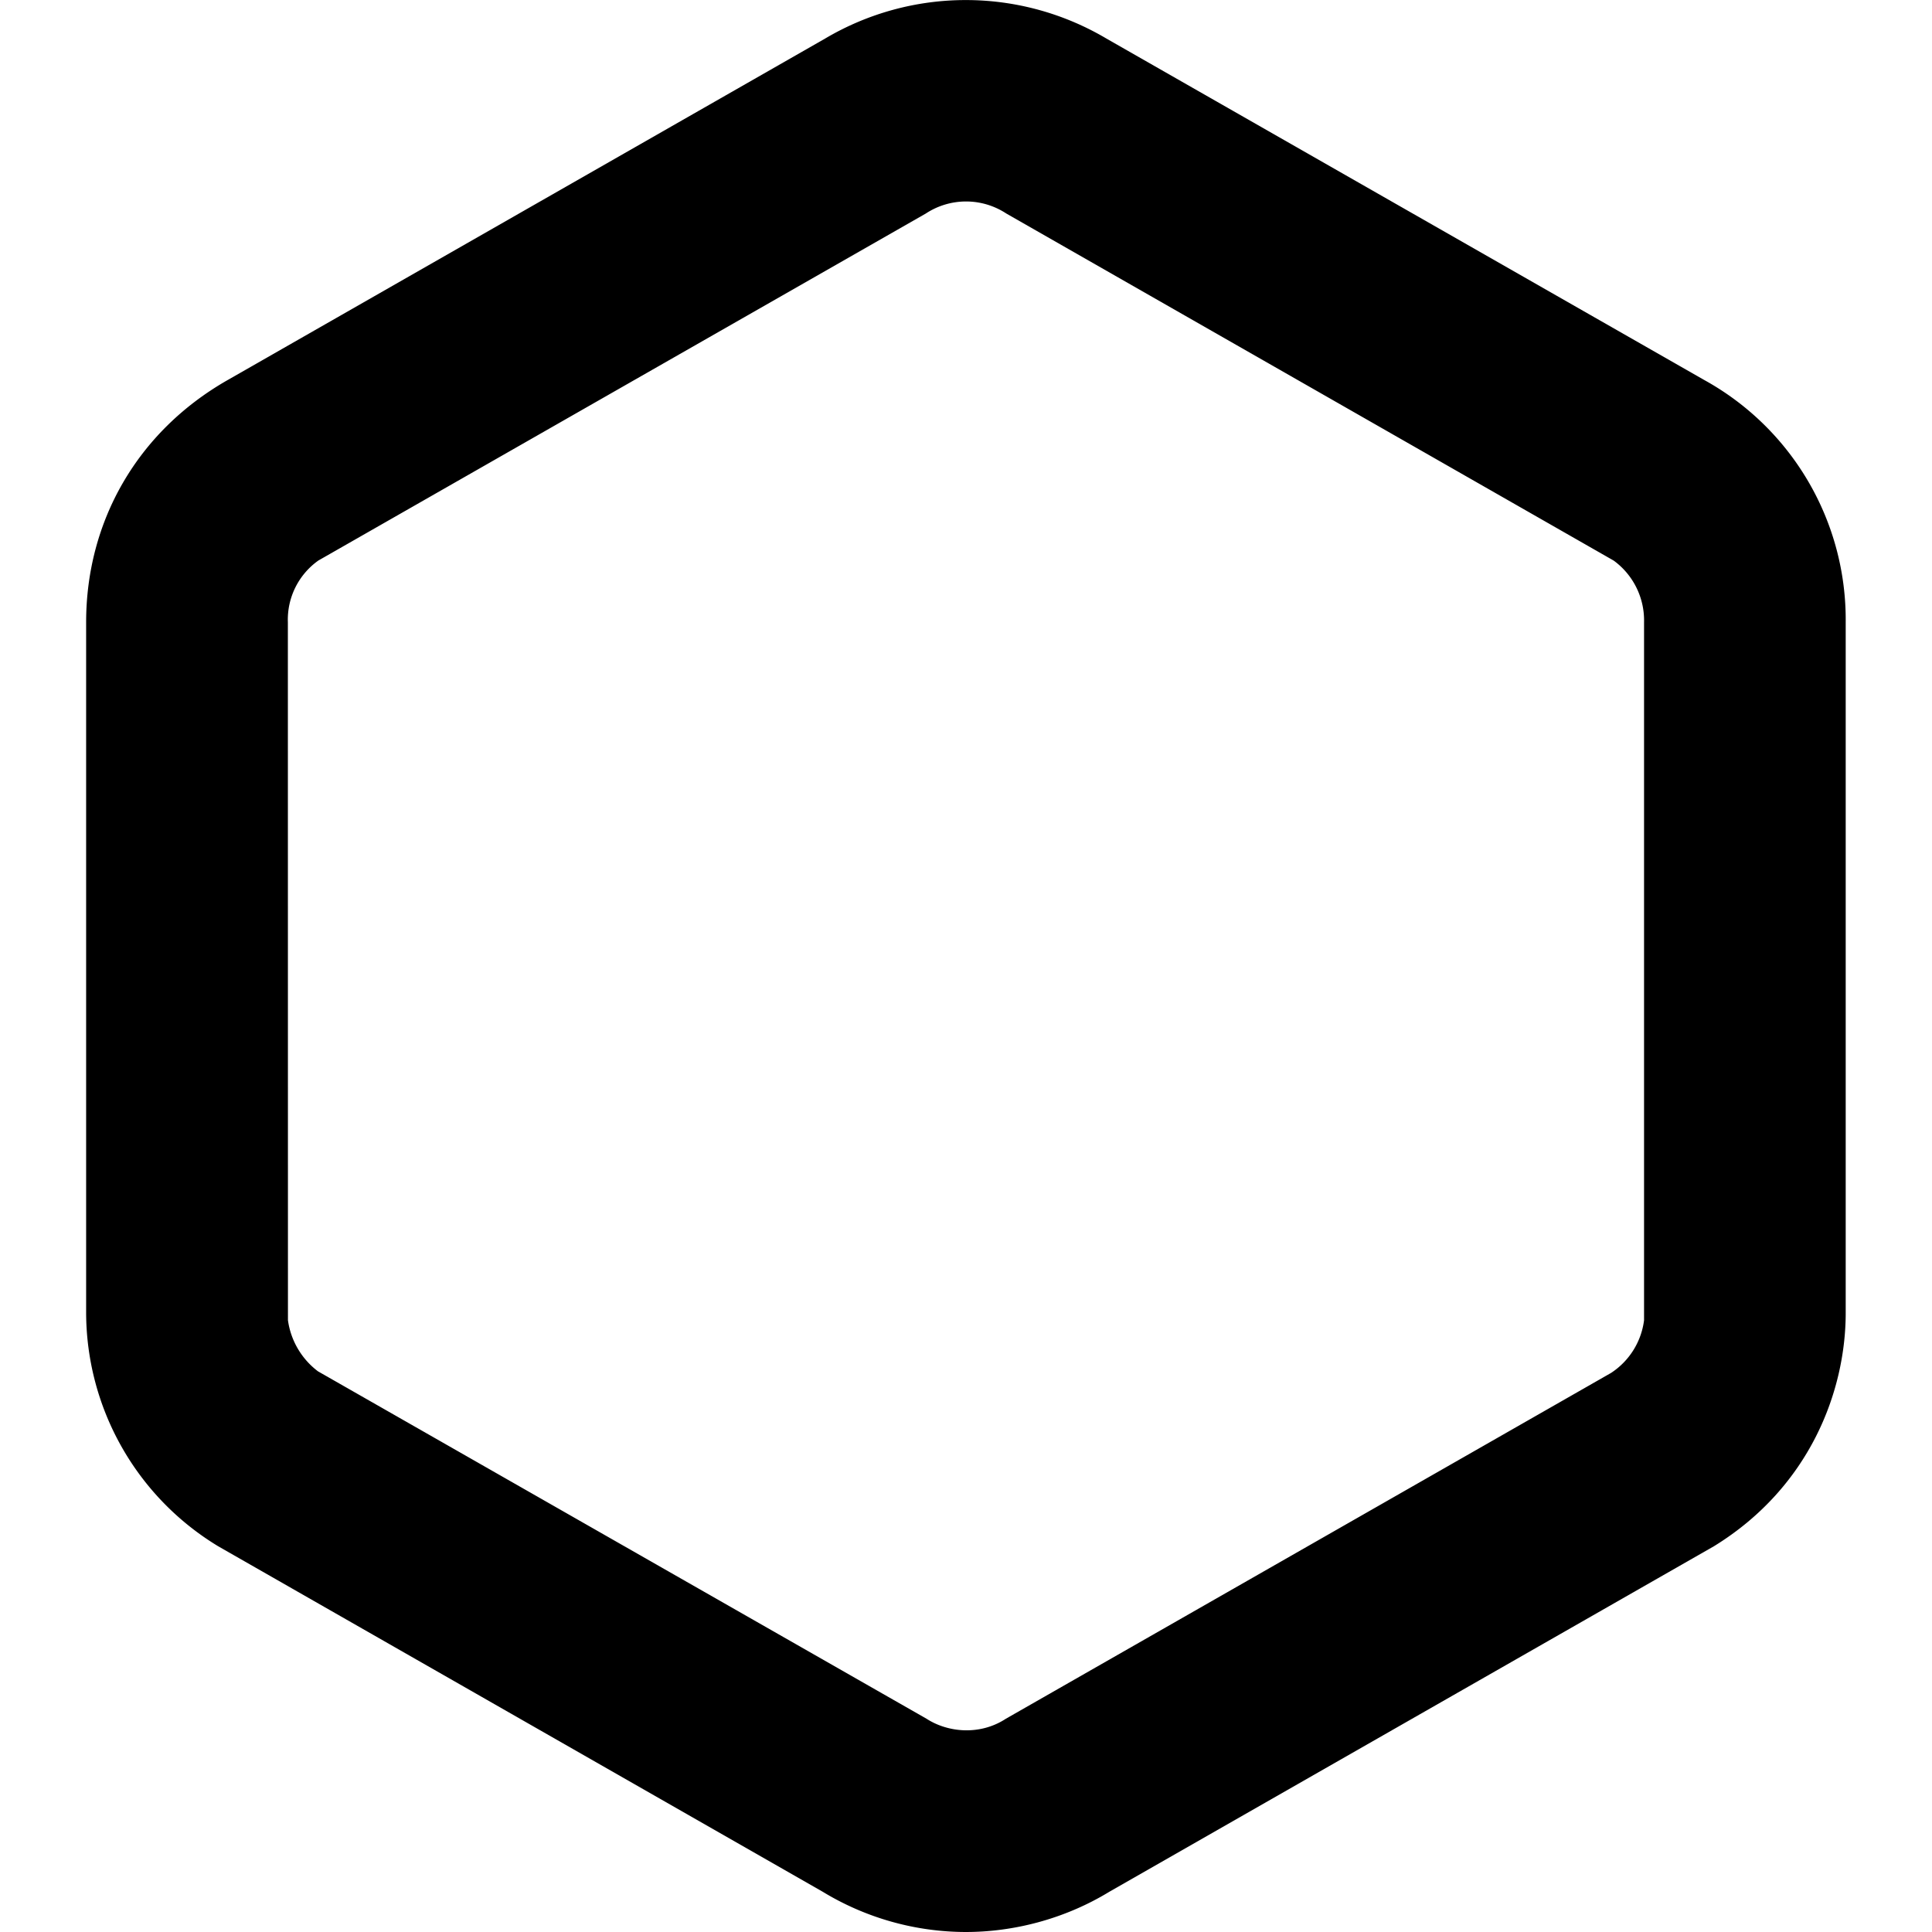 <svg xmlns="http://www.w3.org/2000/svg" width="3em" height="3em" viewBox="0 0 24 24"><path fill="currentColor" d="M12 24a3.43 3.43 0 0 1-1.78-.5l-7.51-4.292A3.4 3.4 0 0 1 1.07 16.3V7.73c0-1.253.636-2.37 1.76-3.01L10.25.479a3.43 3.43 0 0 1 3.496.001l7.42 4.238a3.4 3.4 0 0 1 1.762 3.01v8.582c0 .967-.443 2.164-1.637 2.898l-7.51 4.292c-.564.344-1.199.5-1.782.5zm-.5-21.347l-7.545 4.31a.9.9 0 0 0-.379.767l.001 8.67a.96.96 0 0 0 .373.635l7.56 4.316c.266.172.664.21.985 0l7.518-4.296a.92.92 0 0 0 .41-.654V7.73a.92.92 0 0 0-.377-.766L12.5 2.652a.91.91 0 0 0-1 .001"/></svg>